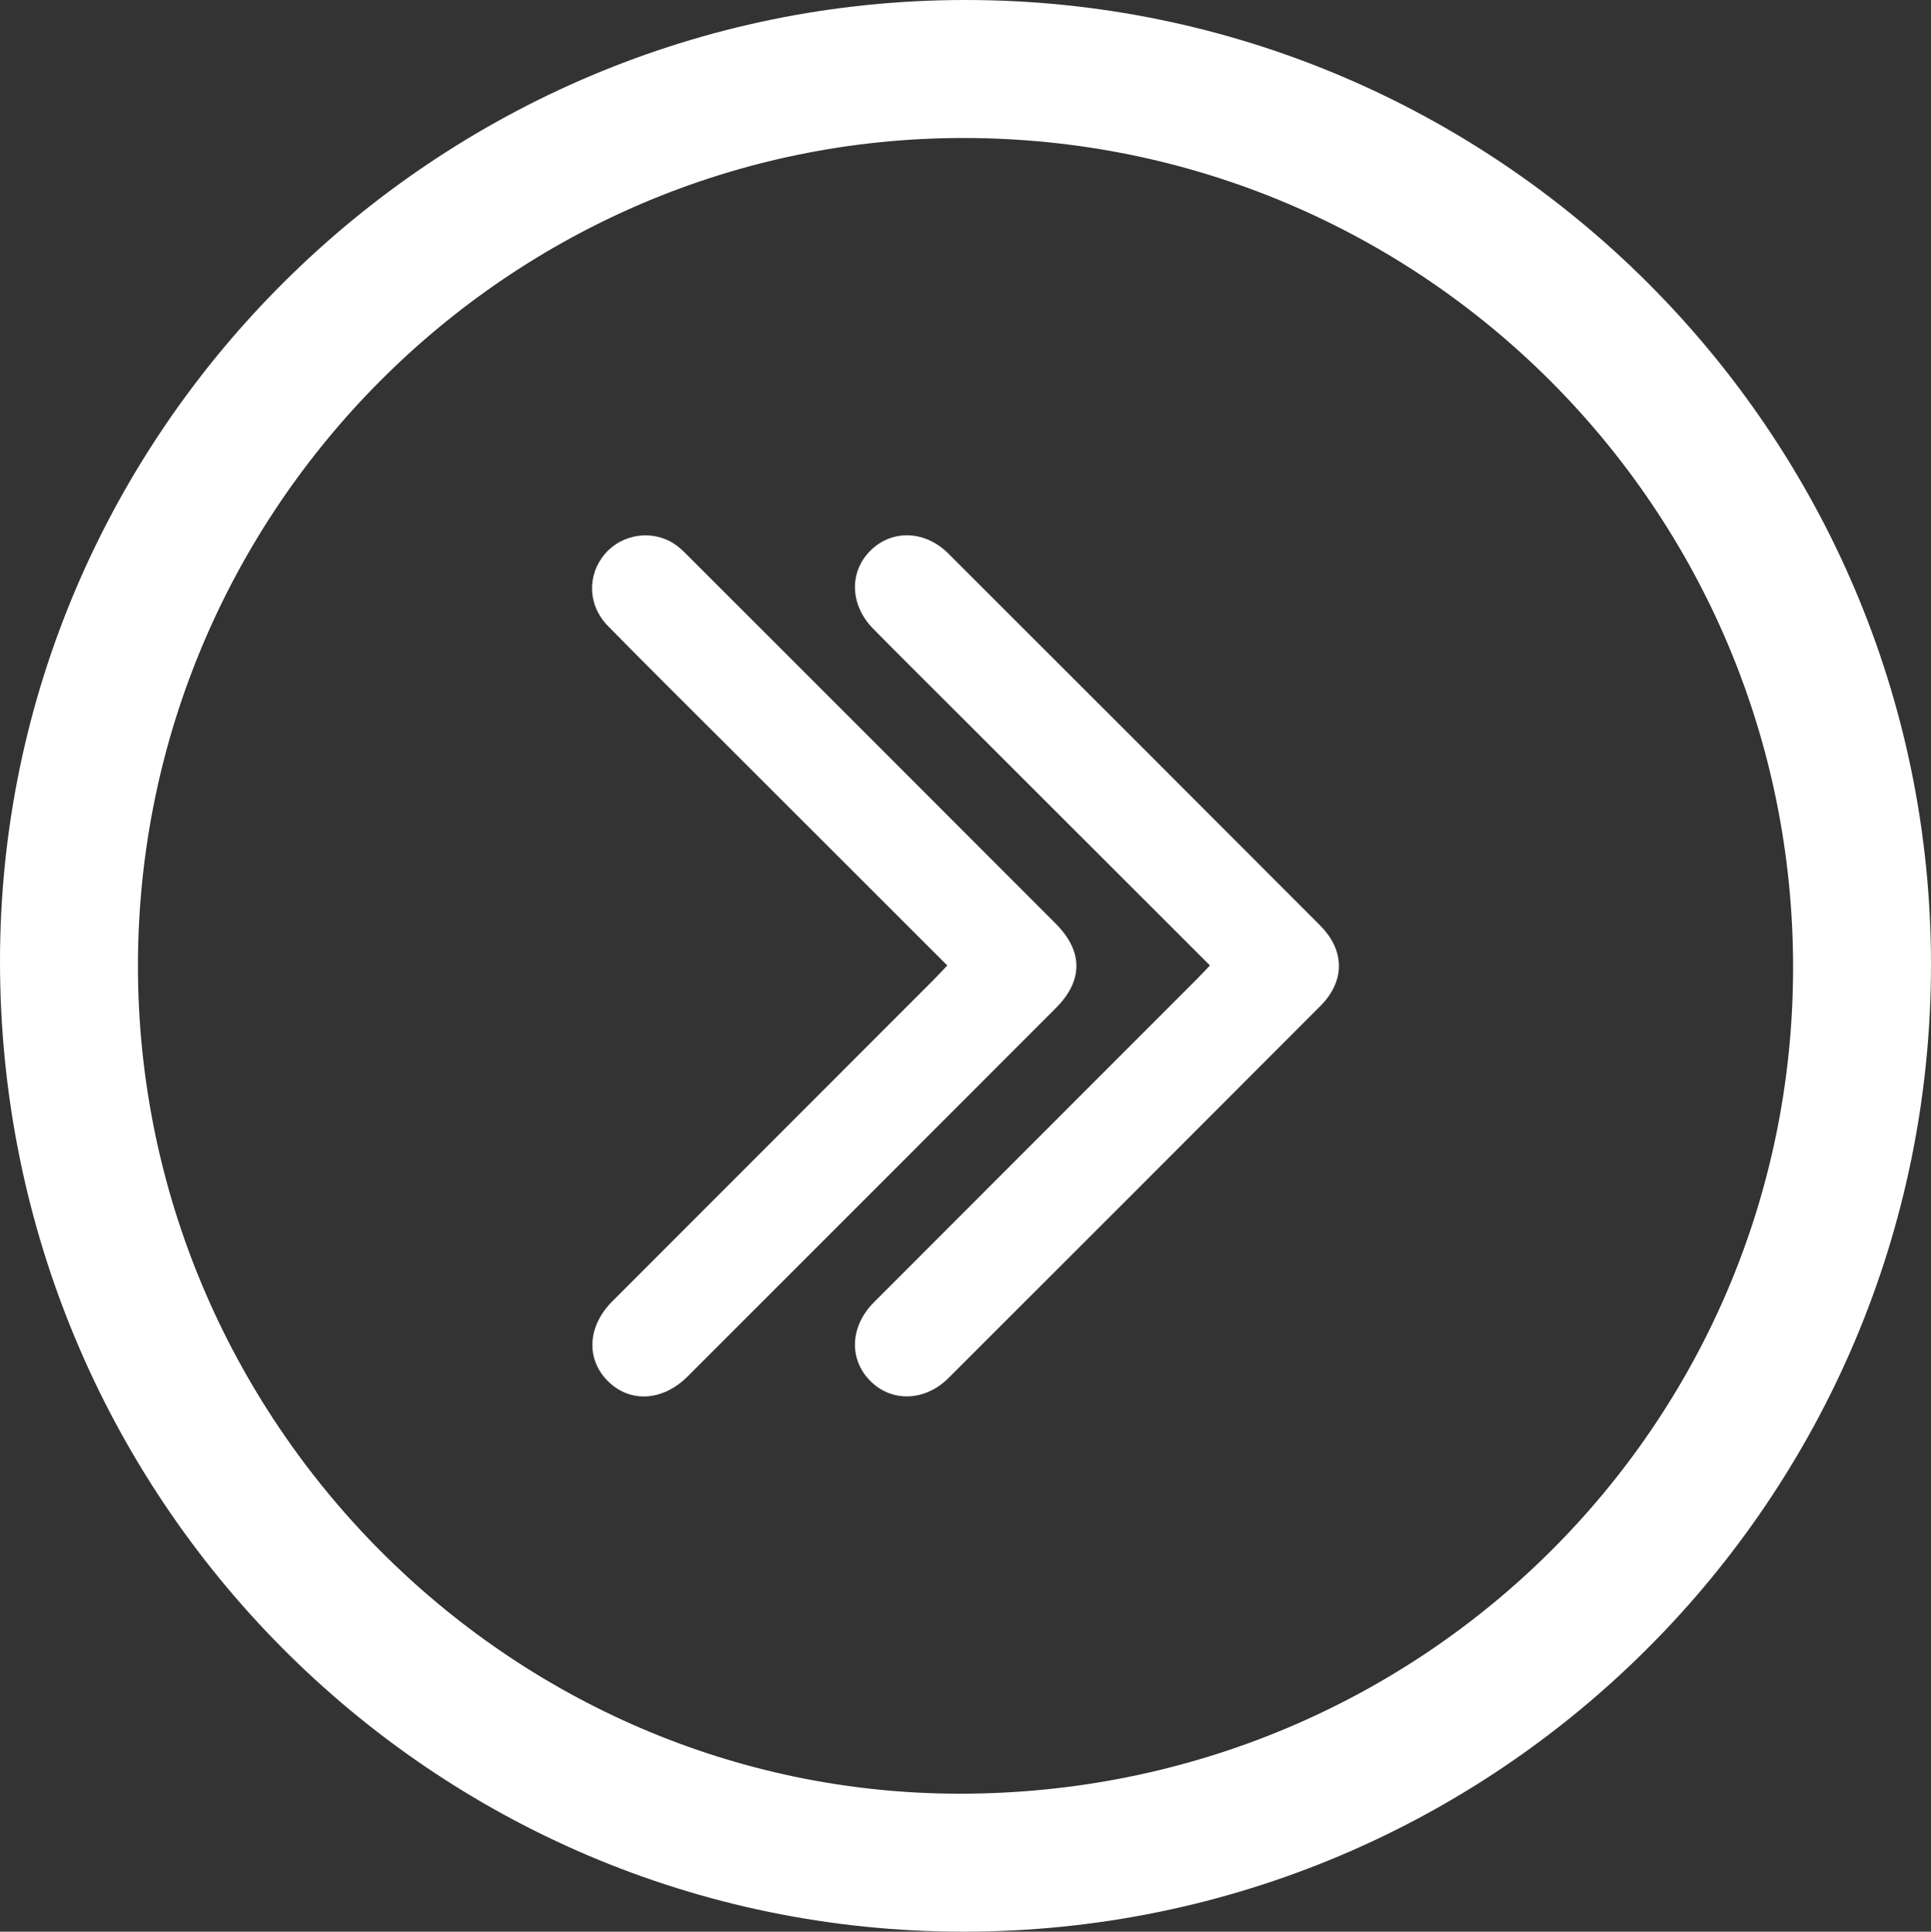 <?xml version="1.0" encoding="UTF-8"?>
<svg id="Layer_2" data-name="Layer 2" xmlns="http://www.w3.org/2000/svg" viewBox="0 0 435.07 435.17">
  <rect x="0" y="0" width="435.07" height="435.17" fill="#333333" stroke="none"/>
  <defs>
    <style>
      .cls-1 {
        fill: #fff;
      }
    </style>
  </defs>
  <g id="Layer_1-2" data-name="Layer 1">
    <g>
      <path class="cls-1" d="M217.49,0c119.92-.03,217.59,97.51,217.58,217.27-.01,120.36-97.64,217.93-218.02,217.9C96.94,435.14-.1,337.33,0,216.39,.1,97.38,97.95,.02,217.49,0ZM31.08,217.5c-.06,102.35,83.38,186.49,185.03,186.59,104.06,.1,187.88-82.94,187.89-186.15,.01-103.22-83.5-186.76-186.77-186.85-102.47-.09-186.09,83.65-186.15,186.41Z"/>
      <g>
        <path class="cls-1" d="M272.6,217.49c-20.04-20.03-39.75-39.72-59.46-59.41-5.48-5.48-10.99-10.92-16.42-16.45-5.28-5.37-5.45-12.89-.5-17.69,4.85-4.7,12.21-4.46,17.42,.74,27.94,27.9,55.87,55.82,83.76,83.77,5.67,5.68,5.7,12.56,.07,18.21-27.89,27.95-55.81,55.87-83.75,83.77-5.34,5.33-12.88,5.52-17.69,.62-4.83-4.92-4.5-12.3,.89-17.69,24.19-24.23,48.41-48.43,72.61-72.65,.96-.96,1.87-1.95,3.08-3.21Z"/>
        <path class="cls-1" d="M213.42,217.49c-16.26-16.24-32.18-32.14-48.09-48.05-9.46-9.46-18.98-18.86-28.35-28.41-4.62-4.71-4.73-11.56-.62-16.32,3.87-4.49,10.72-5.45,15.65-2.13,1.03,.69,1.94,1.58,2.82,2.46,27.68,27.67,55.36,55.33,83.01,83.02,6.22,6.23,6.25,12.83,.07,19.02-27.65,27.69-55.33,55.37-83.01,83.03-5.61,5.6-13,5.98-17.96,1.01-4.97-4.97-4.58-12.36,1.02-17.96,24.12-24.15,48.26-48.28,72.39-72.43,.95-.96,1.87-1.95,3.08-3.22Z"/>
      </g>
    </g>
  </g>
</svg>